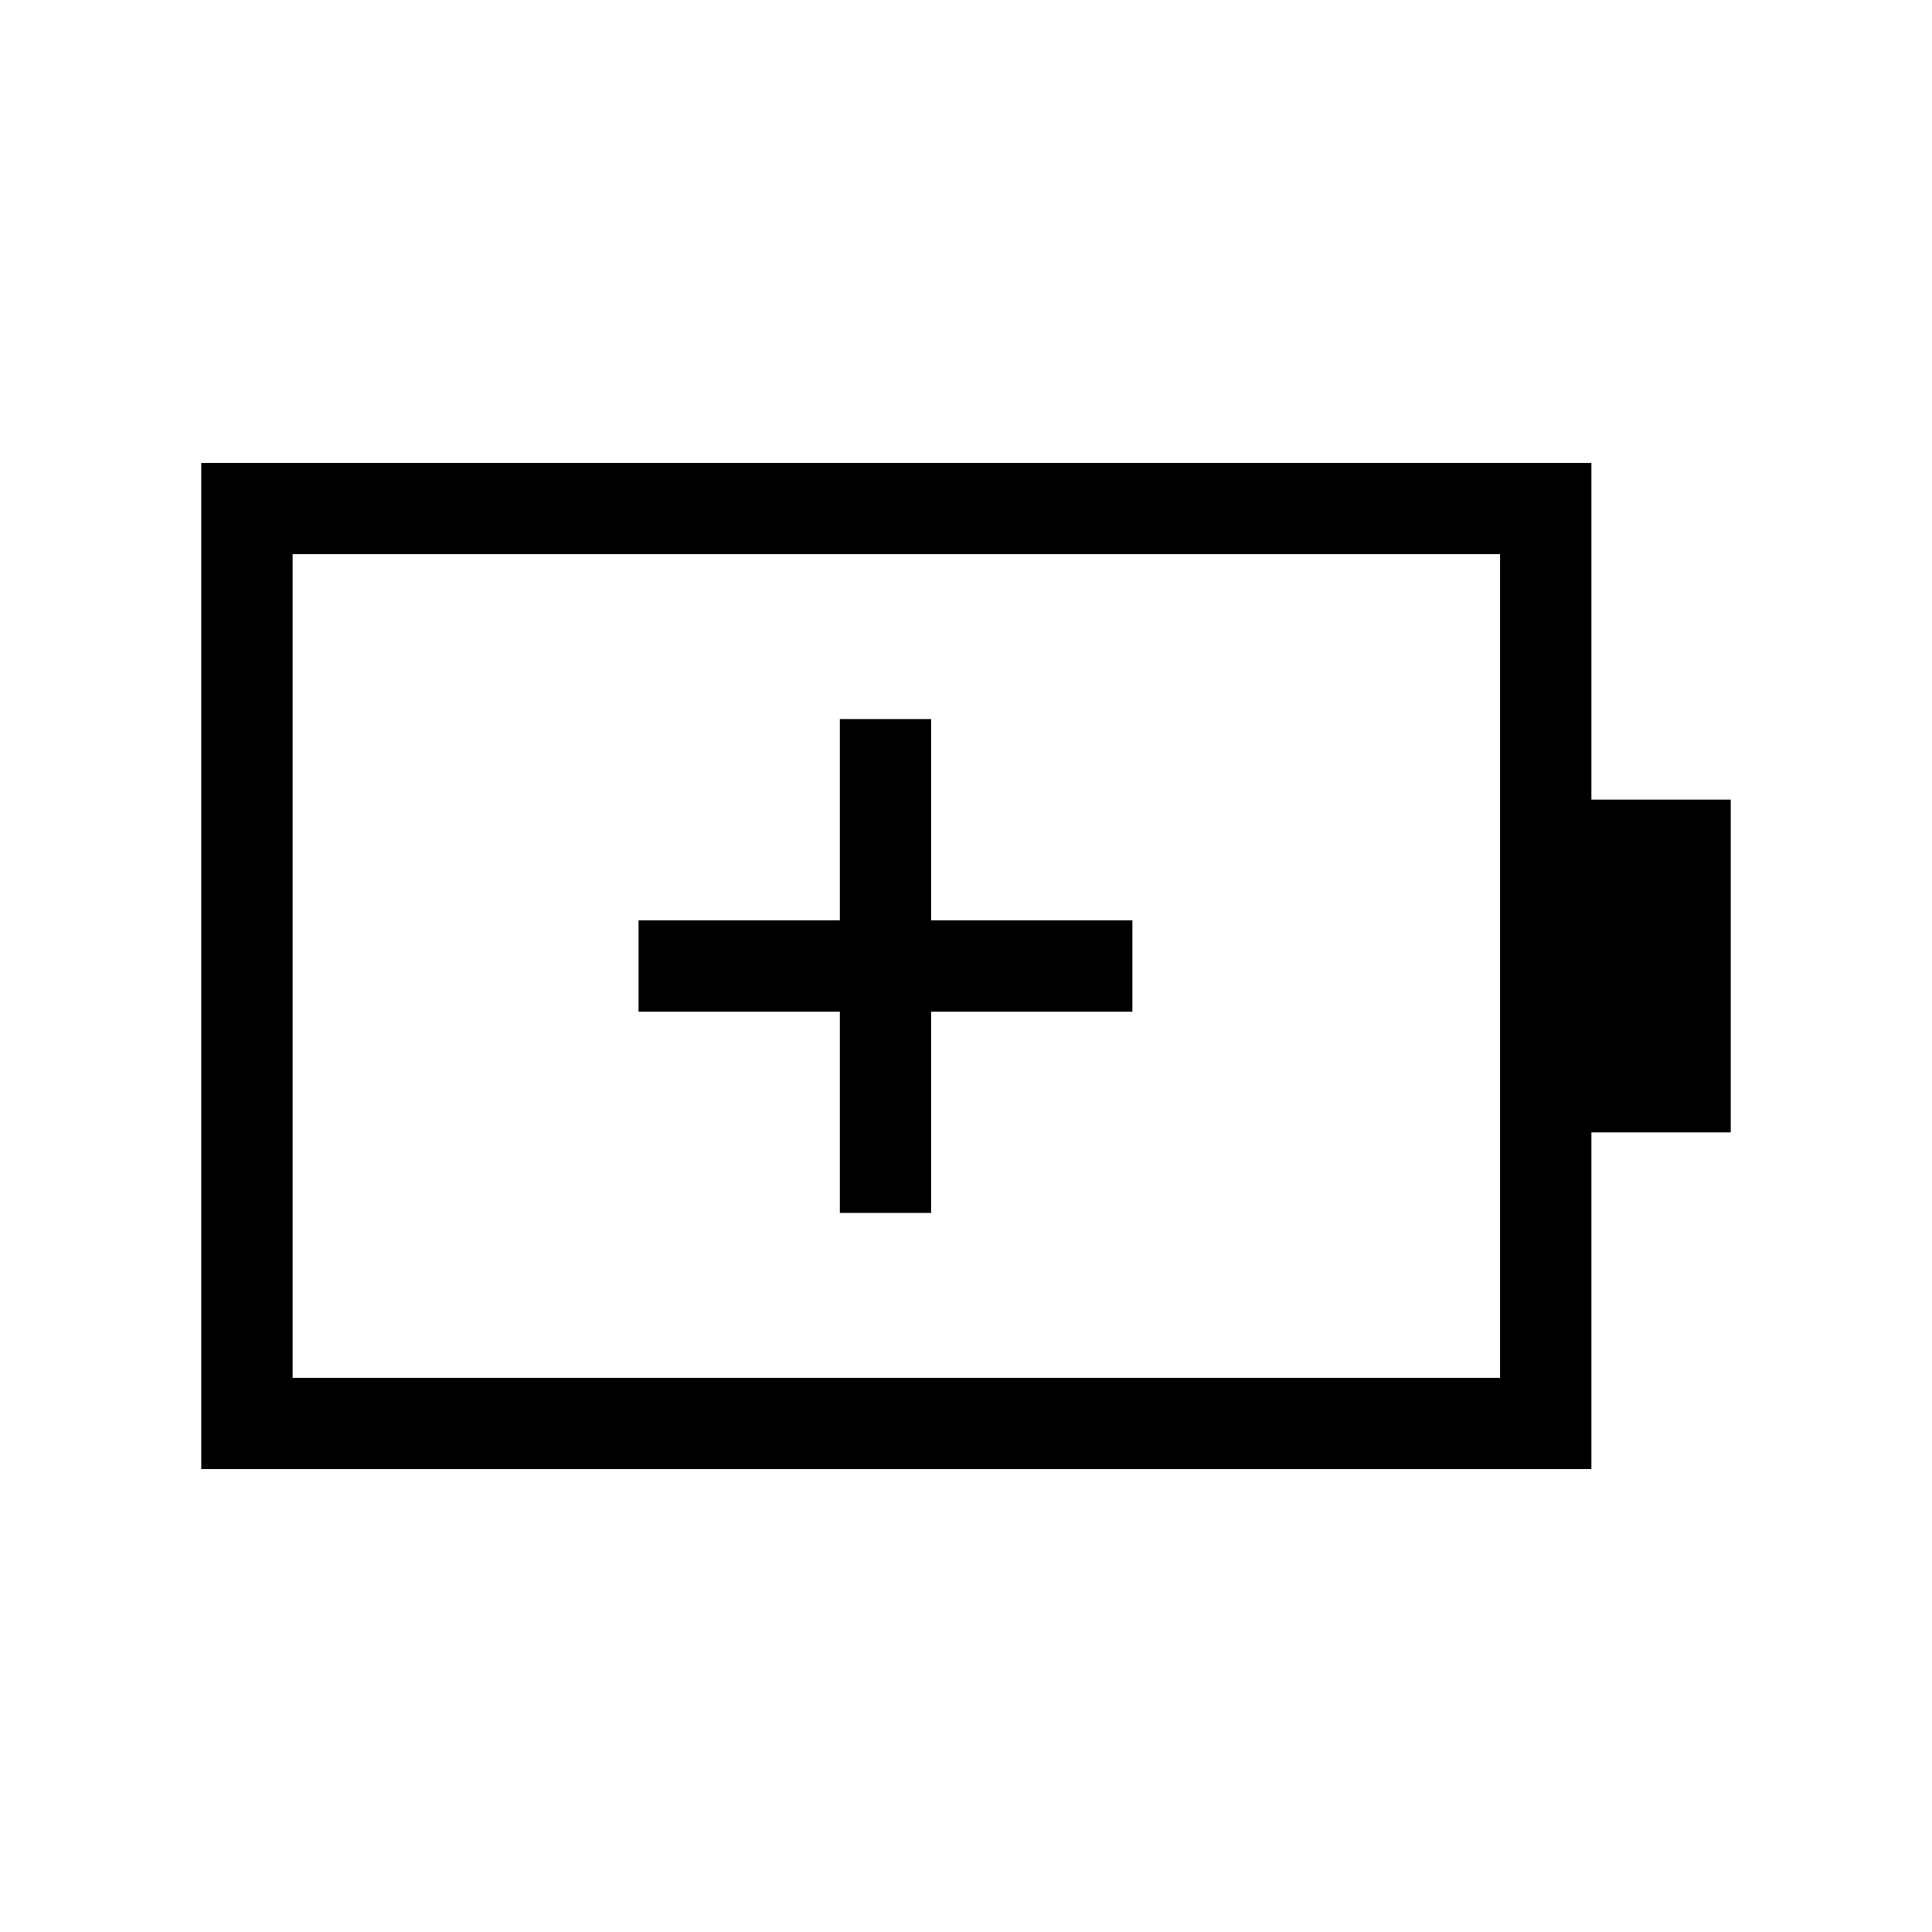 <svg xmlns="http://www.w3.org/2000/svg" height="48" viewBox="0 -960 960 960" width="48"><path d="M417.31-357.31h45.38v-100h100v-45.38h-100v-100h-45.38v100h-100v45.38h100v100Zm-271.92 81.92h600v-409.22h-600v409.22ZM100-230v-500h690.77v167.31H860v165.38h-69.23V-230H100Zm45.39-45.39v-409.22 409.22Z"/></svg>